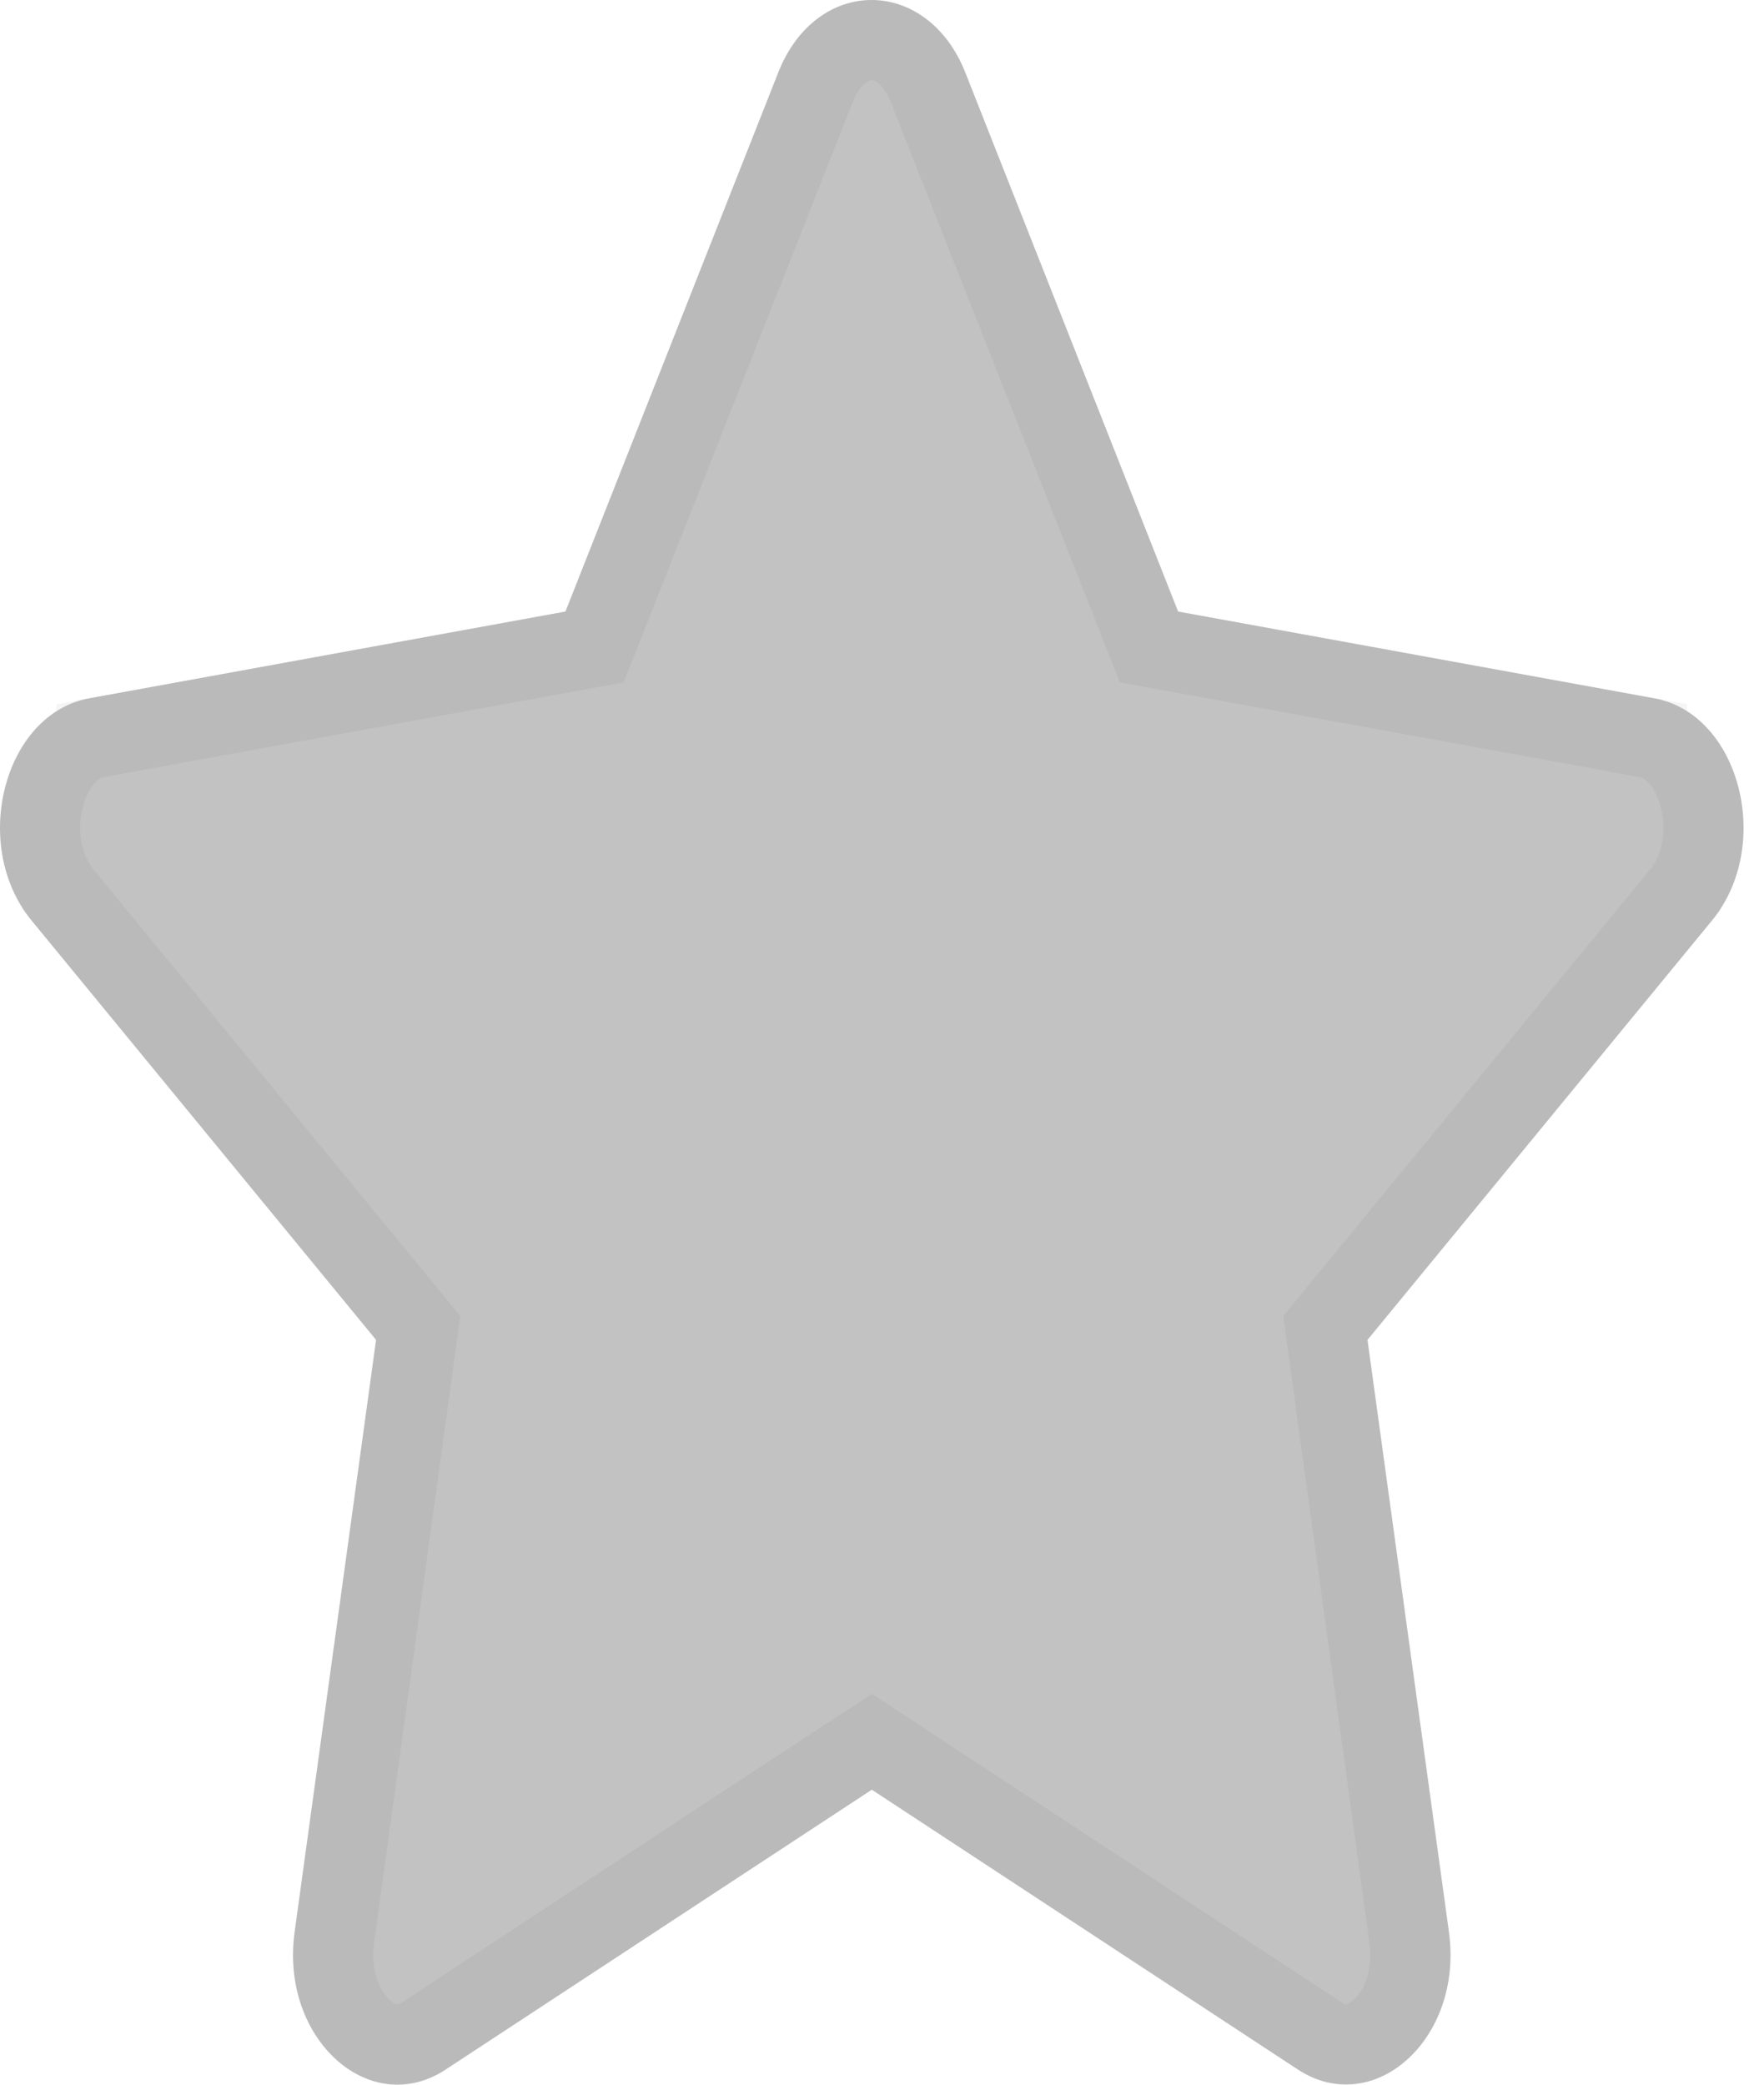 <svg width="22" height="26" viewBox="0 0 22 26" fill="none" xmlns="http://www.w3.org/2000/svg">
<g style="mix-blend-mode:darken">
<path d="M9.706 0.904L7.052 7.627L1.114 8.709C0.049 8.902 -0.378 10.541 0.394 11.481L4.69 16.711L3.674 24.098C3.491 25.434 4.617 26.434 5.56 25.81L10.873 22.321L16.185 25.81C17.128 26.429 18.253 25.434 18.071 24.098L17.055 16.711L21.351 11.481C22.123 10.541 21.696 8.902 20.631 8.709L14.693 7.627L12.039 0.904C11.563 -0.294 10.186 -0.309 9.706 0.904Z" fill="black" fill-opacity="0.24"/>
<path d="M7.141 8.119L7.415 8.069L7.517 7.811L10.171 1.088C10.347 0.642 10.646 0.499 10.872 0.5C11.101 0.501 11.399 0.649 11.574 1.088C11.574 1.089 11.574 1.089 11.574 1.089L14.228 7.811L14.33 8.069L14.604 8.119L20.542 9.2L20.542 9.201C20.821 9.251 21.084 9.508 21.196 9.941C21.307 10.367 21.231 10.839 20.964 11.163L20.964 11.164L16.668 16.393L16.529 16.562L16.559 16.779L17.575 24.166C17.575 24.166 17.575 24.166 17.575 24.166C17.646 24.682 17.46 25.096 17.216 25.315C16.983 25.524 16.714 25.559 16.459 25.392L16.459 25.392L11.147 21.903L10.873 21.723L10.598 21.903L5.286 25.392L5.284 25.393C5.03 25.561 4.762 25.527 4.53 25.317C4.285 25.097 4.099 24.682 4.17 24.166L5.186 16.779L5.216 16.562L5.077 16.393L0.781 11.164L0.781 11.163C0.514 10.839 0.438 10.367 0.549 9.941C0.661 9.508 0.924 9.251 1.203 9.201L1.203 9.2L7.141 8.119Z" stroke="black" stroke-opacity="0.04"/>
</g>
</svg>

